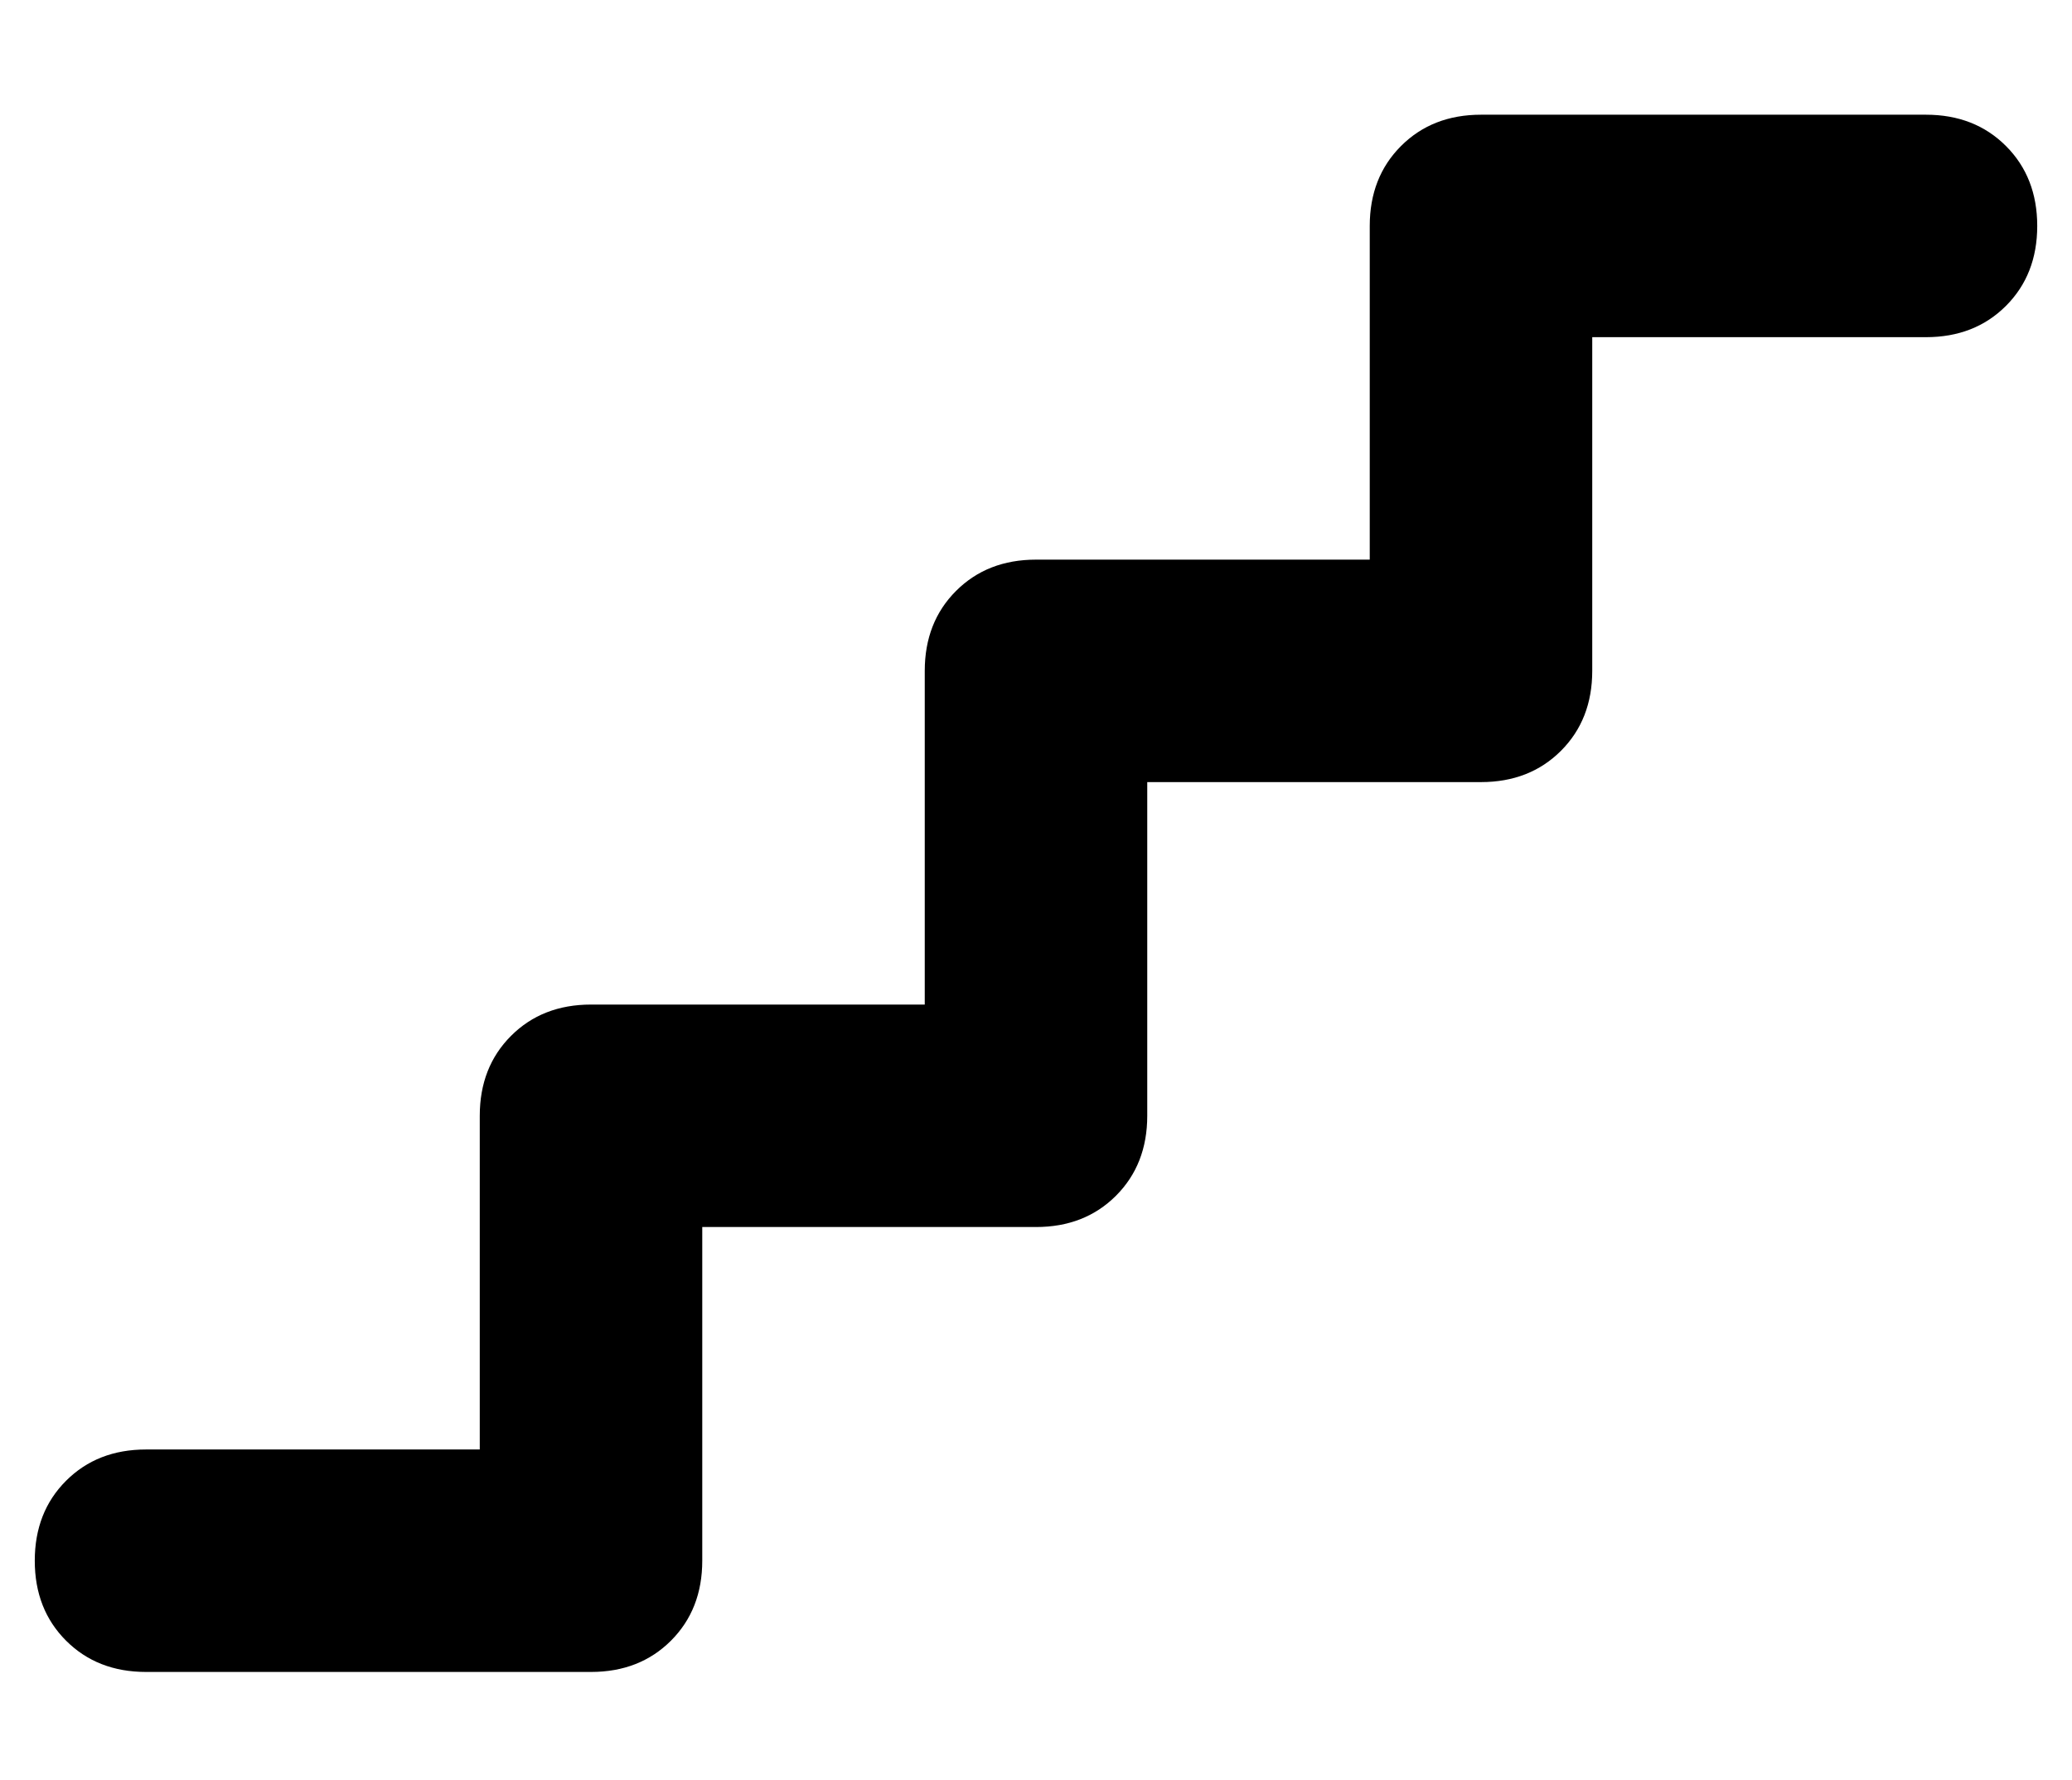 <?xml version="1.0" standalone="no"?>
<!DOCTYPE svg PUBLIC "-//W3C//DTD SVG 1.1//EN" "http://www.w3.org/Graphics/SVG/1.1/DTD/svg11.dtd" >
<svg xmlns="http://www.w3.org/2000/svg" xmlns:xlink="http://www.w3.org/1999/xlink" version="1.1" viewBox="-10 -40 596 512">
   <path fill="currentColor"
d="M384 25q0 -14 9 -23v0v0q9 -9 23 -9h128v0q14 0 23 9t9 23t-9 23t-23 9h-96v0v96v0q0 14 -9 23t-23 9h-96v0v96v0q0 14 -9 23t-23 9h-96v0v96v0q0 14 -9 23t-23 9h-128v0q-14 0 -23 -9t-9 -23t9 -23t23 -9h96v0v-96v0q0 -14 9 -23t23 -9h96v0v-96v0q0 -14 9 -23t23 -9h96
v0v-96v0z" />
</svg>
